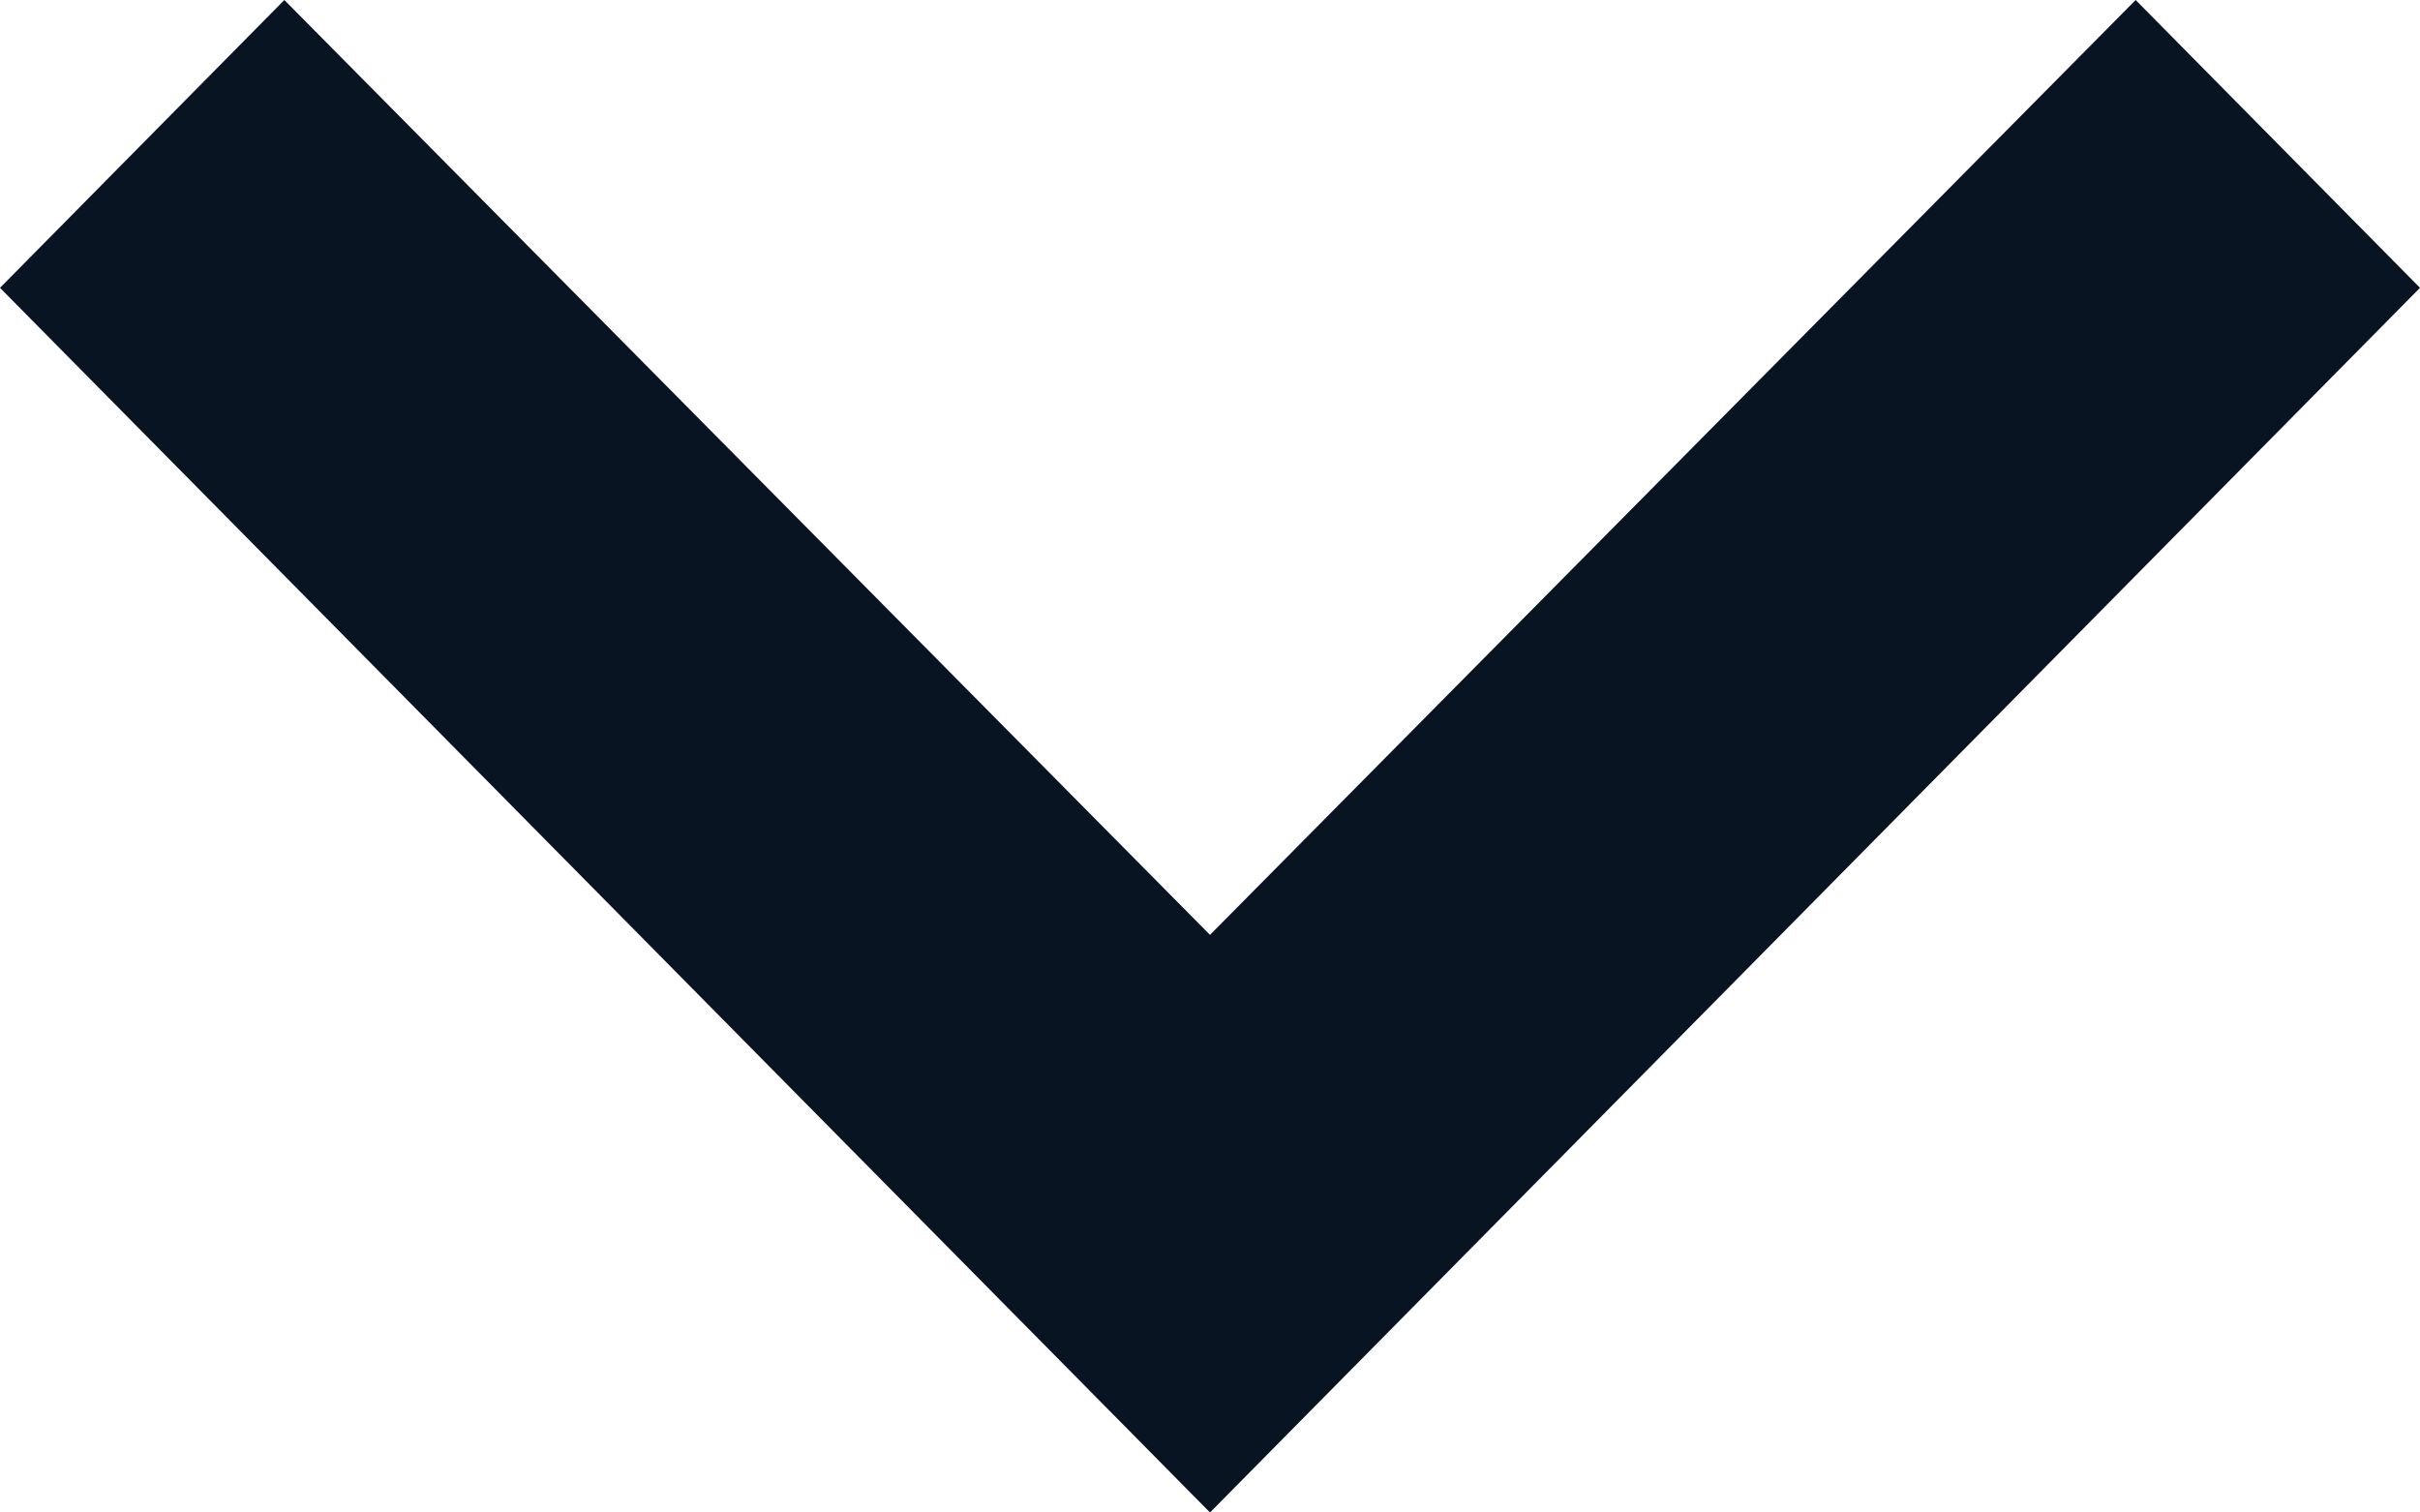 <svg width="16" height="10" viewBox="0 0 16 10" fill="none" xmlns="http://www.w3.org/2000/svg">
<path d="M1.88 -6.17205e-07L8 6.181L14.12 -8.21774e-08L16 1.903L8 10L-8.31755e-08 1.903L1.88 -6.17205e-07Z" fill="#091422"/>
</svg>
